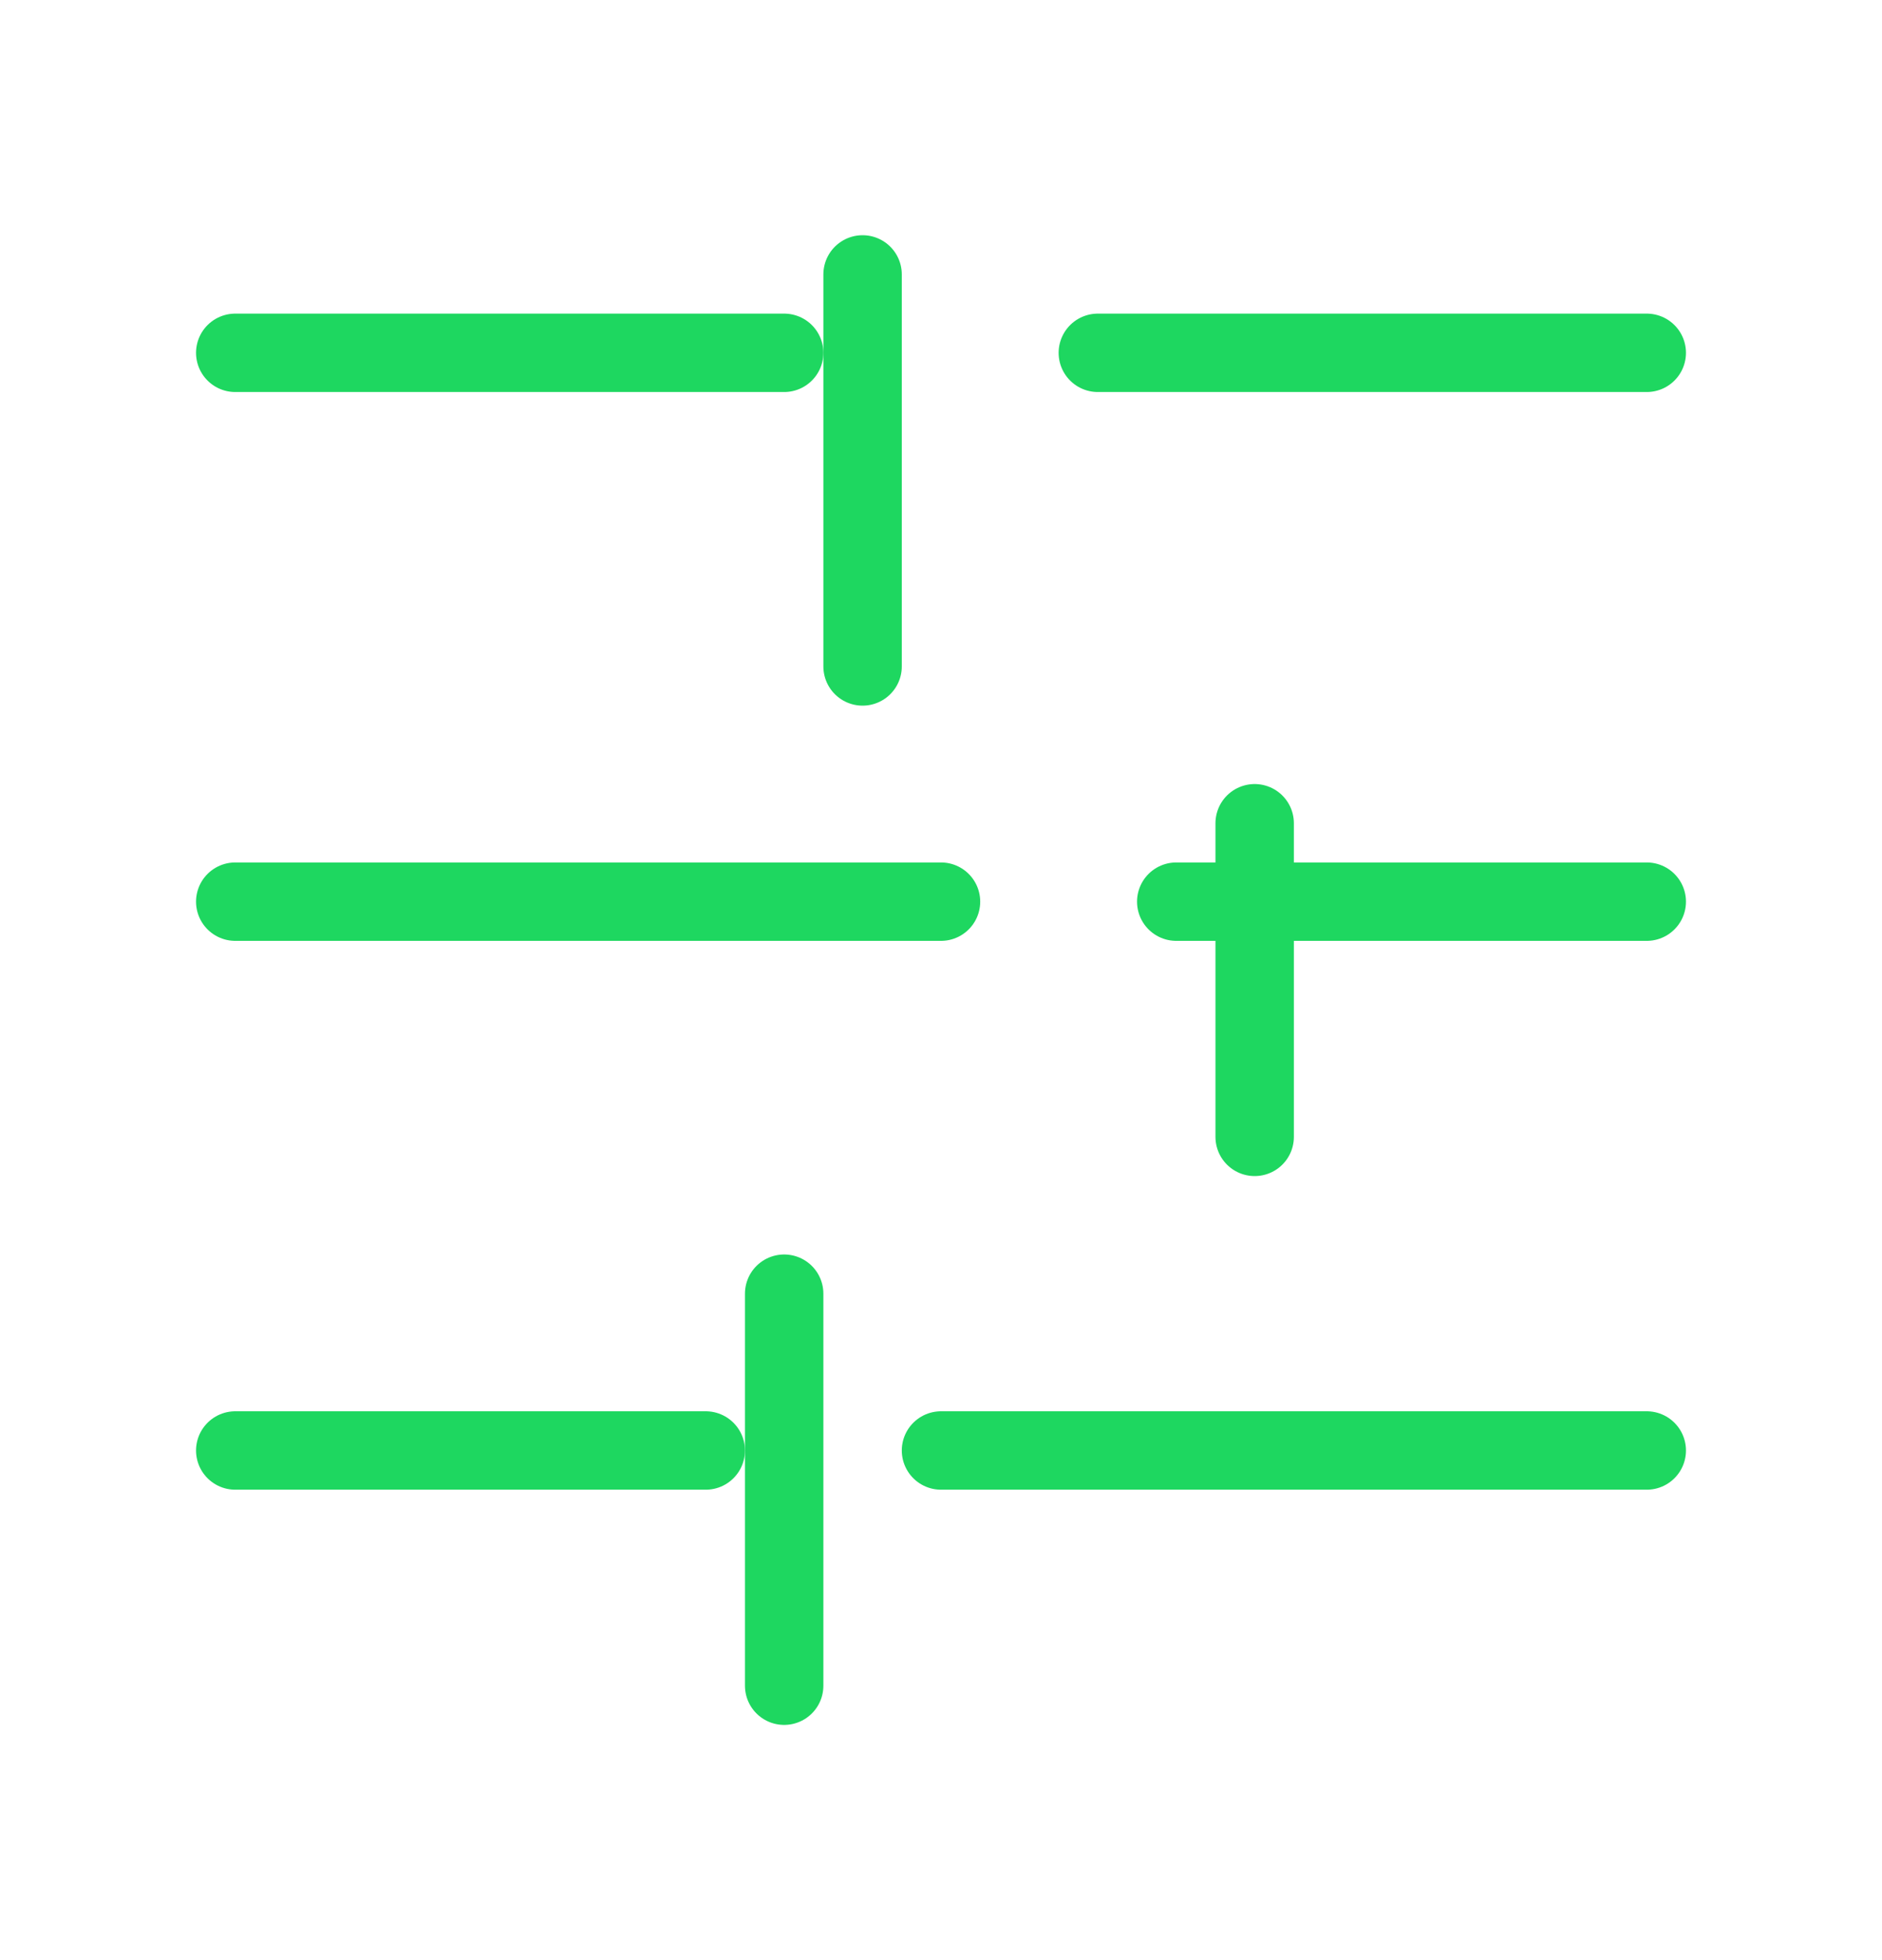 <svg width="48" height="50" viewBox="0 0 48 50" fill="none" xmlns="http://www.w3.org/2000/svg" xmlns:xlink="http://www.w3.org/1999/xlink">
<line x1="20" y1="9" x2="6" y2="9" fill="#1ED760" stroke="#1ED760" stroke-width="2" stroke-miterlimit="3.999" stroke-linecap="round" stroke-linejoin="round"/>
<line x1="42" y1="9" x2="28" y2="9" stroke="#1ED760" stroke-width="2" stroke-miterlimit="3.999" stroke-linecap="round" stroke-linejoin="round"/>
<line x1="24" y1="23" x2="6" y2="23" stroke="#1ED760" stroke-width="2" stroke-miterlimit="3.999" stroke-linecap="round" stroke-linejoin="round"/>
<line x1="42" y1="23" x2="30" y2="23" stroke="#1ED760" stroke-width="2" stroke-miterlimit="3.999" stroke-linecap="round" stroke-linejoin="round"/>
<line x1="18" y1="37" x2="6" y2="37" stroke="#1ED760" stroke-width="2" stroke-miterlimit="3.999" stroke-linecap="round" stroke-linejoin="round"/>
<line x1="42" y1="37" x2="24" y2="37" stroke="#1ED760" stroke-width="2" stroke-miterlimit="3.999" stroke-linecap="round" stroke-linejoin="round"/>
<line x1="22" y1="7" x2="22" y2="17" stroke="#1ED760" stroke-width="2" stroke-miterlimit="3.999" stroke-linecap="round" stroke-linejoin="round"/>
<line x1="32" y1="21" x2="32" y2="29" stroke="#1ED760" stroke-width="2" stroke-miterlimit="3.999" stroke-linecap="round" stroke-linejoin="round"/>
<line x1="20" y1="33" x2="20" y2="43" stroke="#1ED760" stroke-width="2" stroke-miterlimit="3.999" stroke-linecap="round" stroke-linejoin="round"/>
</svg>
